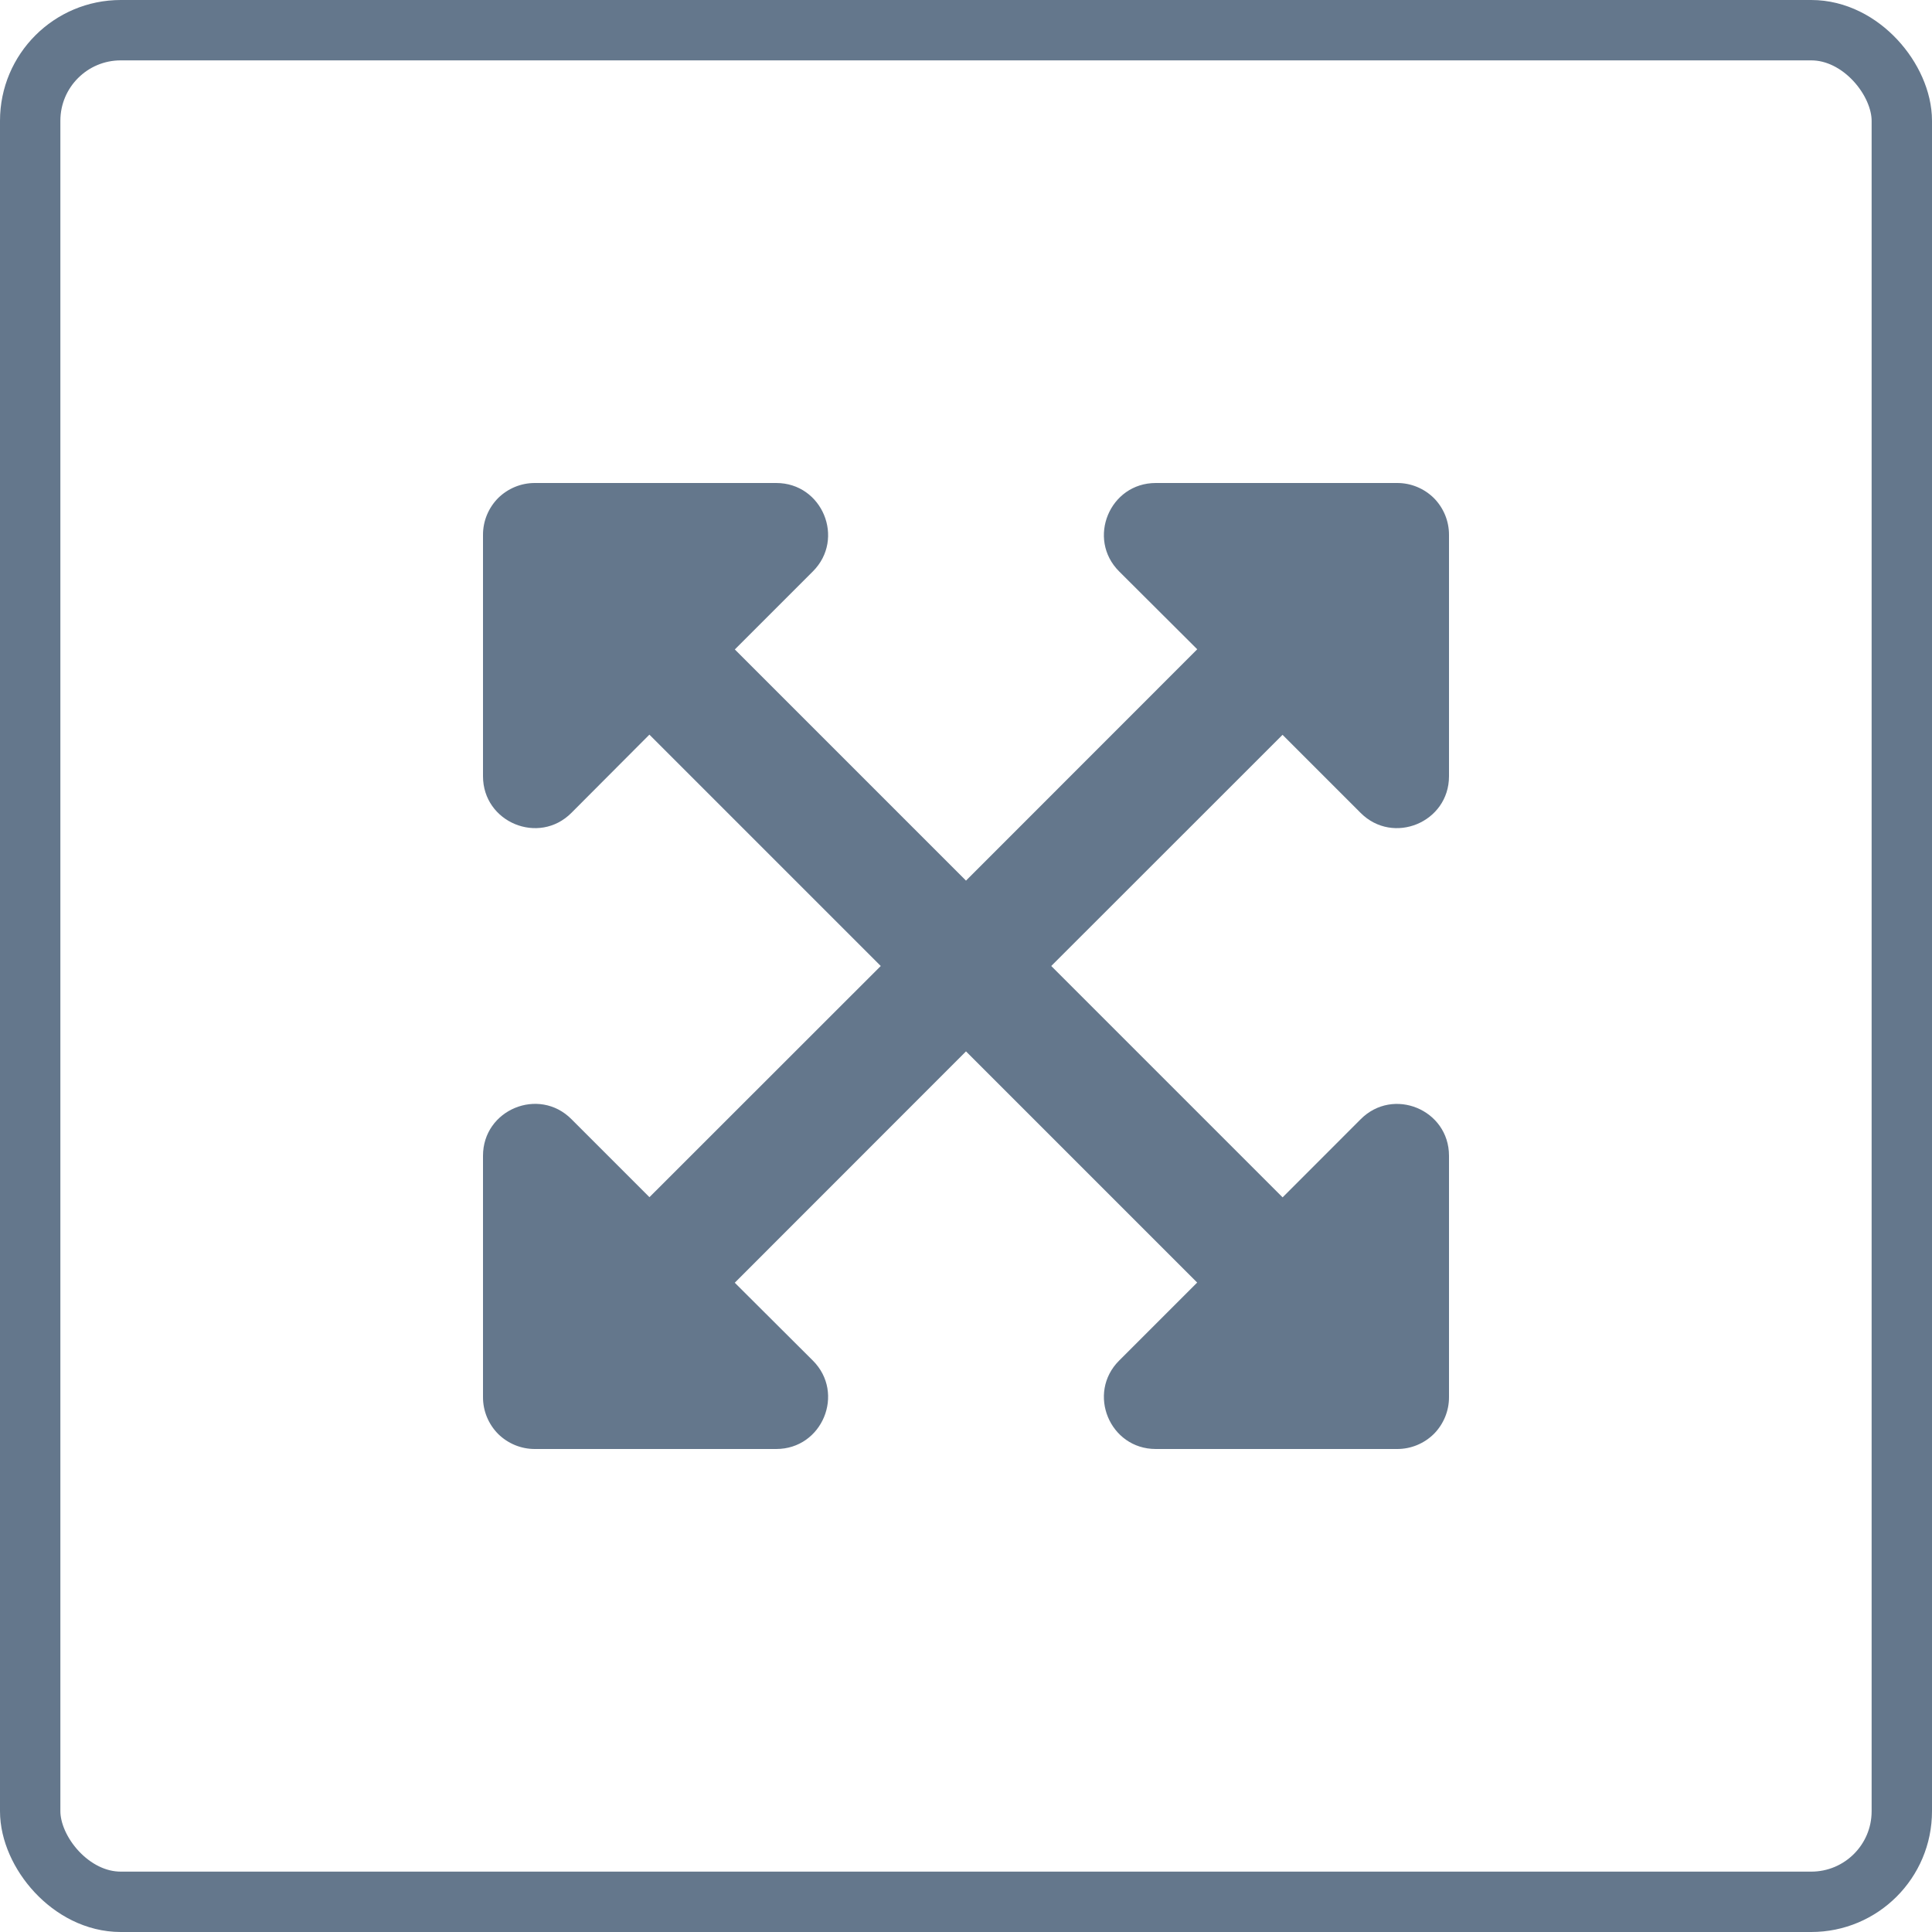 <svg width="32" height="32" viewBox="0 0 32 32" fill="none" xmlns="http://www.w3.org/2000/svg">
<path d="M24 19.143V23.143C24 23.256 23.978 23.367 23.935 23.471C23.892 23.575 23.829 23.67 23.75 23.75C23.67 23.829 23.575 23.892 23.471 23.935C23.367 23.978 23.256 24 23.143 24H19.143C18.379 24 17.997 23.075 18.536 22.536L19.829 21.243L16 17.414L12.17 21.246L13.464 22.536C14.003 23.075 13.621 24 12.857 24H8.857C8.745 24 8.633 23.978 8.529 23.935C8.425 23.892 8.33 23.829 8.25 23.75C8.171 23.67 8.108 23.575 8.065 23.471C8.022 23.367 8 23.256 8 23.143V19.143C8 18.379 8.925 17.996 9.464 18.536L10.757 19.829L14.588 16L10.756 12.168L9.464 13.464C8.925 14.004 8 13.621 8 12.857V8.857C8 8.745 8.022 8.633 8.065 8.529C8.108 8.425 8.171 8.33 8.25 8.25C8.33 8.171 8.425 8.108 8.529 8.065C8.633 8.022 8.745 8 8.857 8H12.857C13.621 8 14.003 8.925 13.464 9.464L12.171 10.757L16 14.586L19.83 10.754L18.536 9.464C17.997 8.925 18.379 8 19.143 8H23.143C23.256 8 23.367 8.022 23.471 8.065C23.575 8.108 23.67 8.171 23.75 8.25C23.829 8.33 23.892 8.425 23.935 8.529C23.978 8.633 24 8.745 24 8.857V12.857C24 13.621 23.075 14.004 22.536 13.464L21.243 12.171L17.412 16L21.244 19.832L22.536 18.539C23.075 17.996 24 18.379 24 19.143Z" fill="#64778C"/>
<rect x="0.5" y="0.5" width="31" height="31" rx="1.5" stroke="#64778C"/>
</svg>

